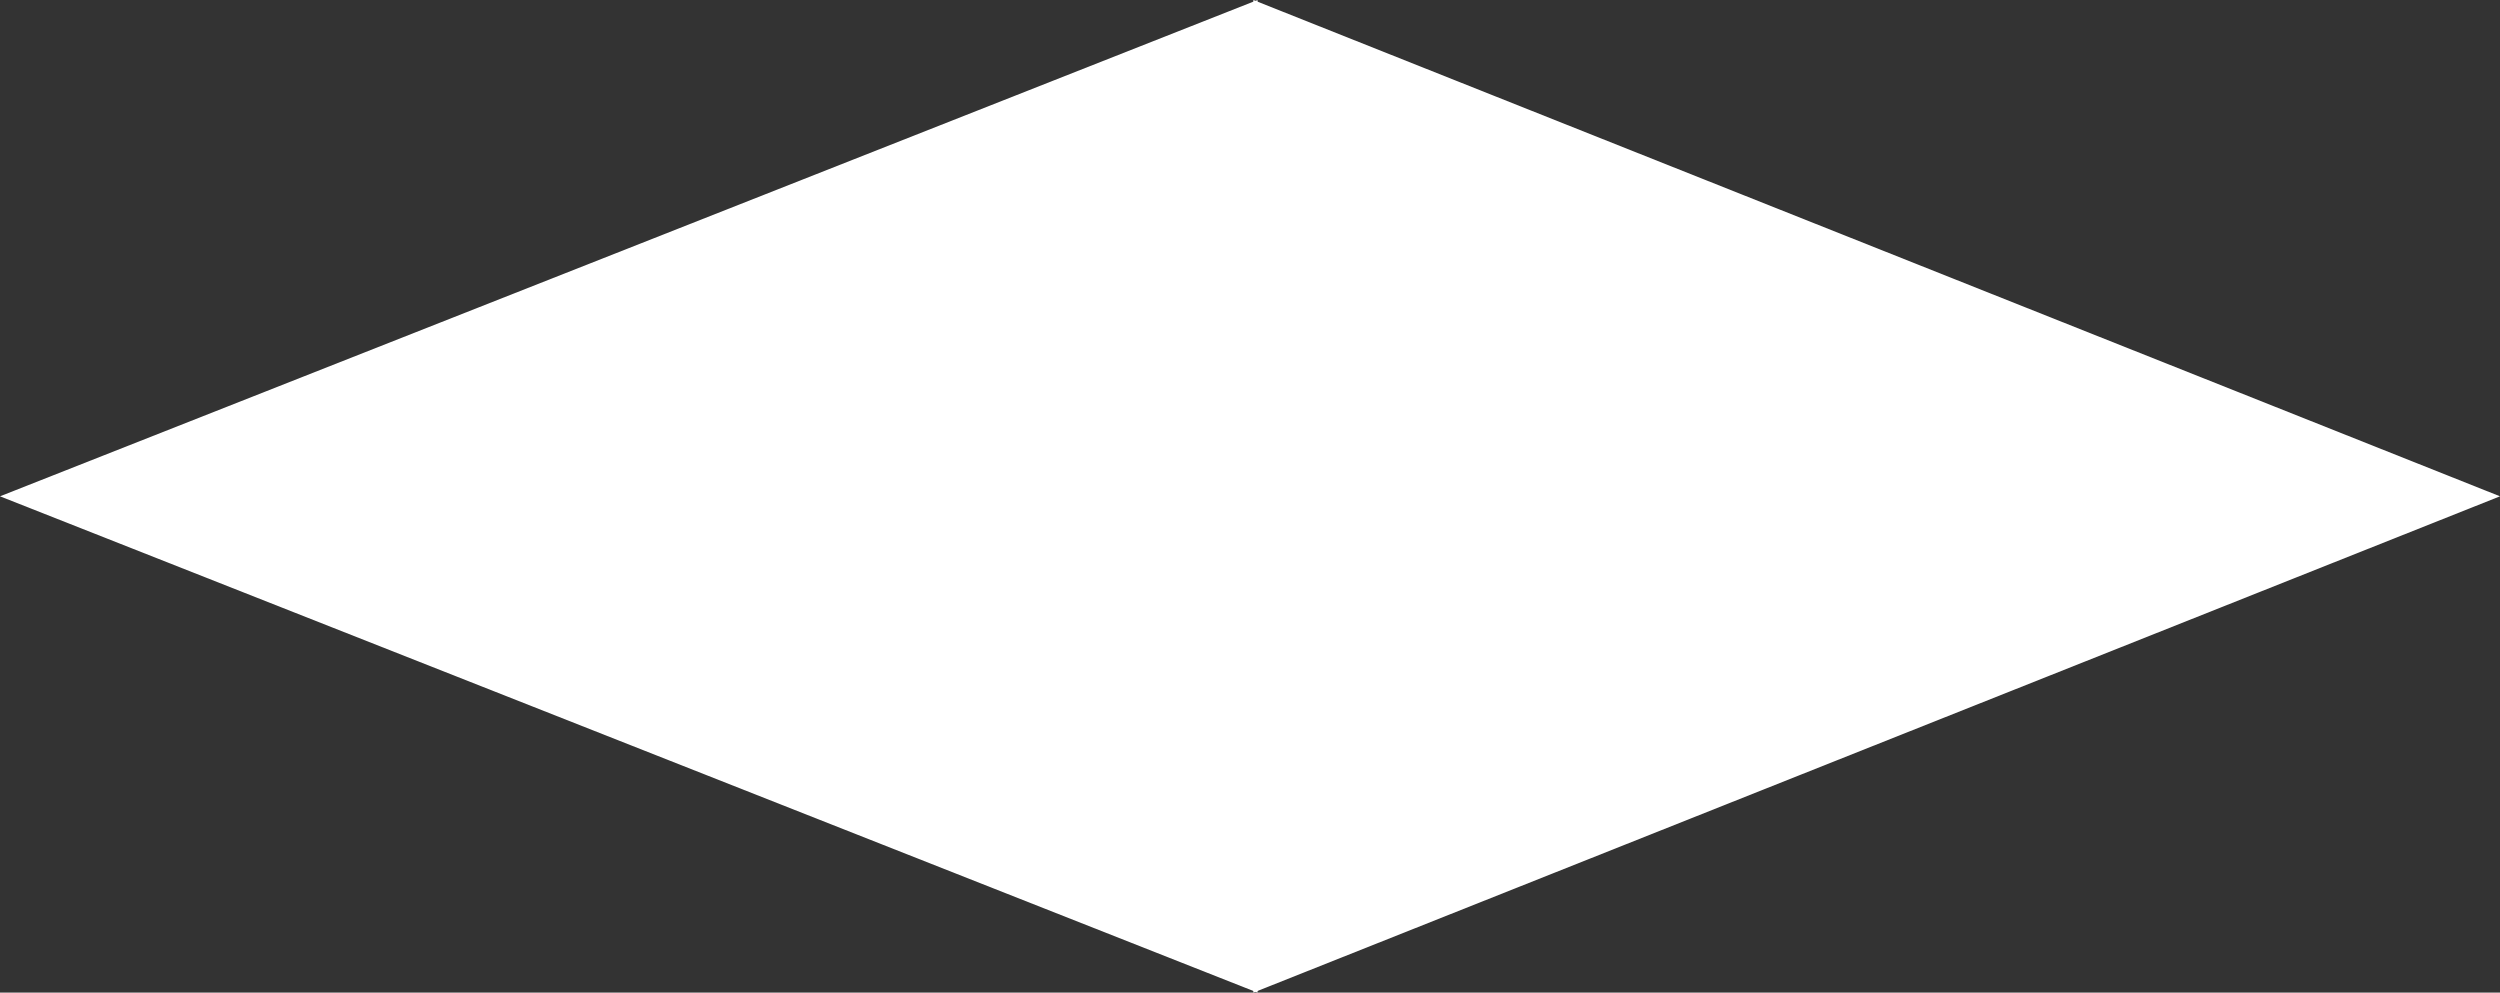 <?xml version="1.0" encoding="UTF-8" standalone="no"?>
<svg width="2982px" height="1184px" viewBox="0 0 2982 1184" version="1.1" xmlns="http://www.w3.org/2000/svg" xmlns:xlink="http://www.w3.org/1999/xlink" xmlns:sketch="http://www.bohemiancoding.com/sketch/ns">
    <rect x="0" y="0" width="2982" height="1184" fill="#333333" stroke="none"/>
    <!-- Generator: Sketch 3.5.2 (25235) - http://www.bohemiancoding.com/sketch -->
    <title>Group 2</title>
    <desc>Created with Sketch.</desc>
    <defs></defs>
    <g id="Page-1" stroke="none" stroke-width="1" fill="none" fill-rule="evenodd" sketch:type="MSPage">
        <g id="Group-2" sketch:type="MSLayerGroup" fill="#FFFFFF">
            <polygon id="Triangle-1" sketch:type="MSShapeGroup" transform="translate(750, 592) rotate(-90) translate(-750, -592) " points="750 -158 1342 1342 158 1342 "></polygon>
            <polygon id="Triangle-1" sketch:type="MSShapeGroup" transform="translate(2238.5, 592) scale(-1, 1) rotate(-90) translate(-2238.5, -592) " points="2238.5 -151.5 2830.5 1335.5 1646.5 1335.5 "></polygon>
        </g>
    </g>
</svg>